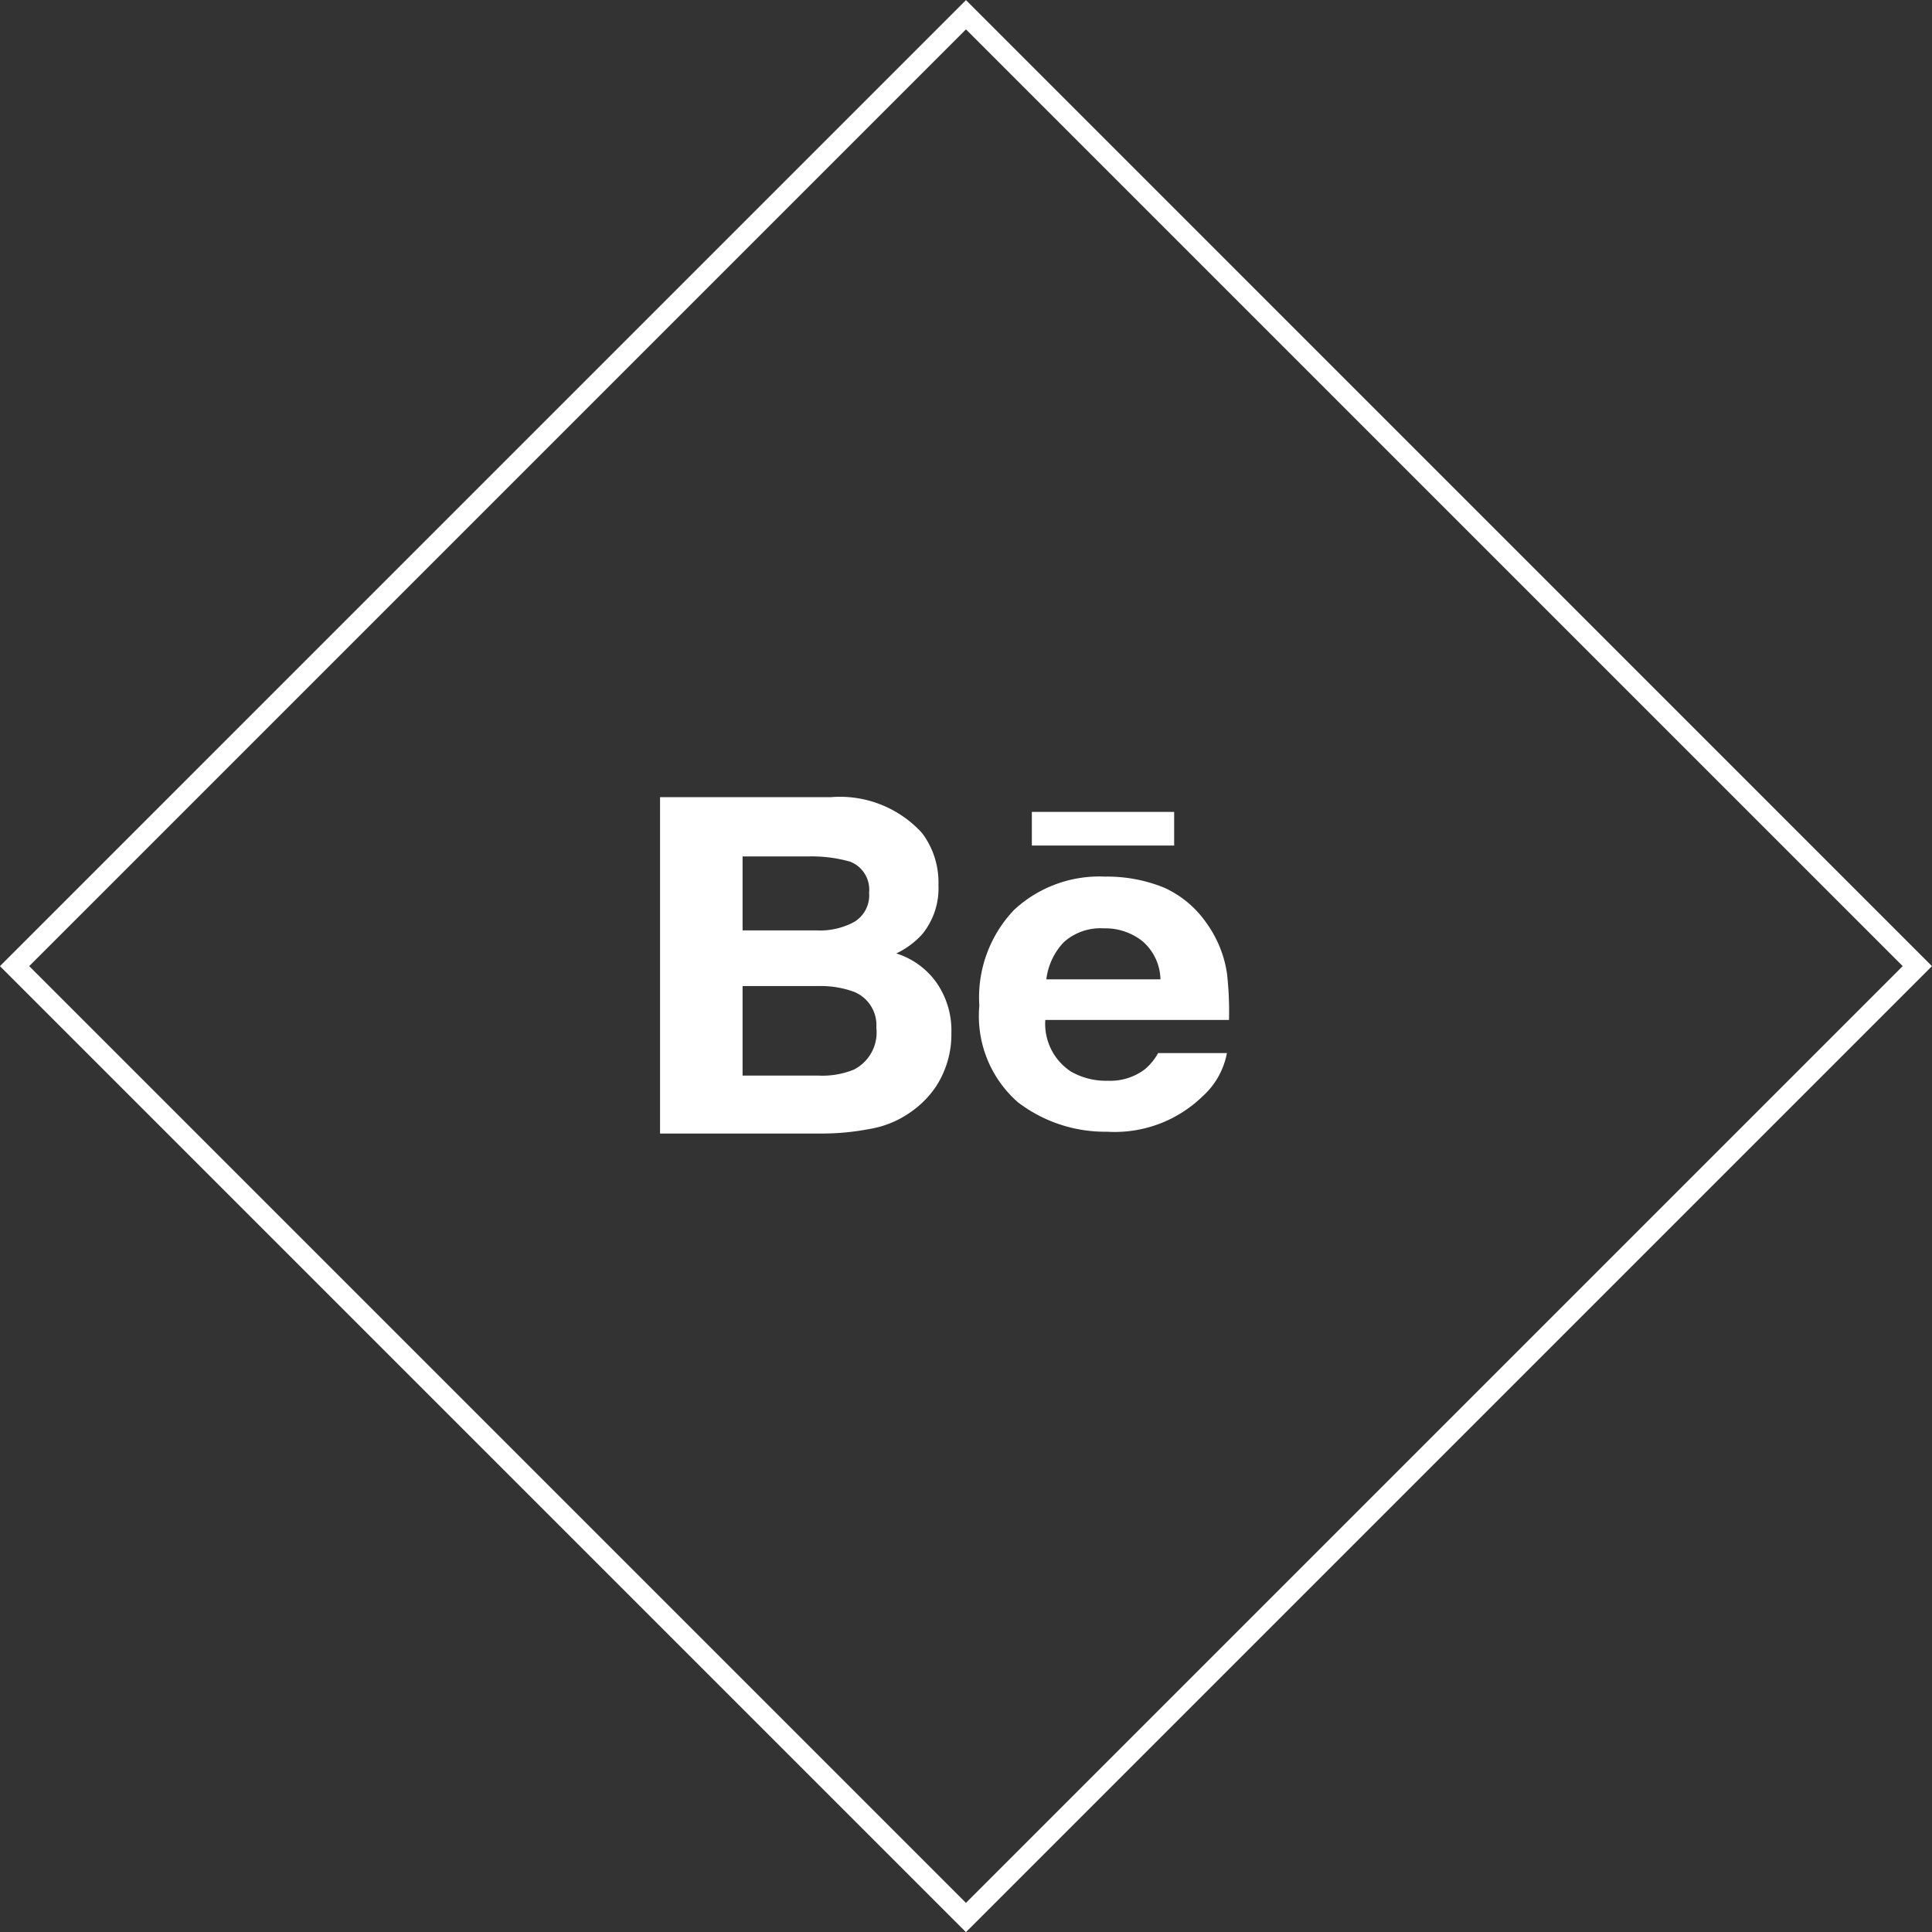 <svg xmlns="http://www.w3.org/2000/svg" viewBox="0 0 74.67 74.67">
  <rect x="0" y="0" width="74.67" height="74.67" fill="#333333" stroke="none"/>
  <defs>
    <style>
      .behance-1{fill:#fff}
    </style>
  </defs>
  <g id="behance_2" data-name="behance 2">
    <g id="behance_1-2" data-name="behance 1">
      <path class="behance-1" d="M47.42 37.61a4.44 4.44 0 0 0-.78-1.92A4 4 0 0 0 45 34.31a5.86 5.86 0 0 0-2.3-.43 4.84 4.84 0 0 0-3.5 1.28 4.9 4.9 0 0 0-1.35 3.71 4.43 4.43 0 0 0 1.49 3.73 5.55 5.55 0 0 0 3.45 1.14 4.87 4.87 0 0 0 3.68-1.36 3 3 0 0 0 .95-1.68h-2.66a2.16 2.16 0 0 1-.53.64 2.22 2.22 0 0 1-1.42.43 2.73 2.73 0 0 1-1.41-.35 2.2 2.2 0 0 1-1-2h7.1a13 13 0 0 0-.08-1.81zm-2.57.24h-4.41a2.5 2.5 0 0 1 .68-1.44 2.11 2.11 0 0 1 1.53-.53 2.31 2.31 0 0 1 1.51.5 2 2 0 0 1 .69 1.47zM36.21 38a3 3 0 0 0-1.57-1.15 3.23 3.23 0 0 0 1-.74 2.8 2.8 0 0 0 .63-1.91 3.17 3.17 0 0 0-.63-2 4.29 4.29 0 0 0-3.53-1.39h-6.6v13h6.19a9.74 9.74 0 0 0 1.93-.18 3.82 3.82 0 0 0 1.54-.63 3.77 3.77 0 0 0 1-1 3.69 3.69 0 0 0 .6-2.07 3.24 3.24 0 0 0-.56-1.93zm-7.51-4.9h2.54a5.5 5.5 0 0 1 1.61.2 1.16 1.16 0 0 1 .74 1.2 1.2 1.2 0 0 1-.59 1.14 2.79 2.79 0 0 1-1.44.32H28.7zm4.3 8.24a3.24 3.24 0 0 1-1.38.23H28.7v-3.46h2.93a3.76 3.76 0 0 1 1.37.22 1.39 1.39 0 0 1 .87 1.39 1.61 1.61 0 0 1-.87 1.62zM45.38 32.68h-5.5v-1.3h5.5v1.3z"/>
      <path fill="none" stroke="#fff" stroke-miterlimit="10" stroke-width=".8" d="M74.103 37.34l-36.77 36.77L.563 37.34 37.334.57z"/>
    </g>
  </g>
</svg>
